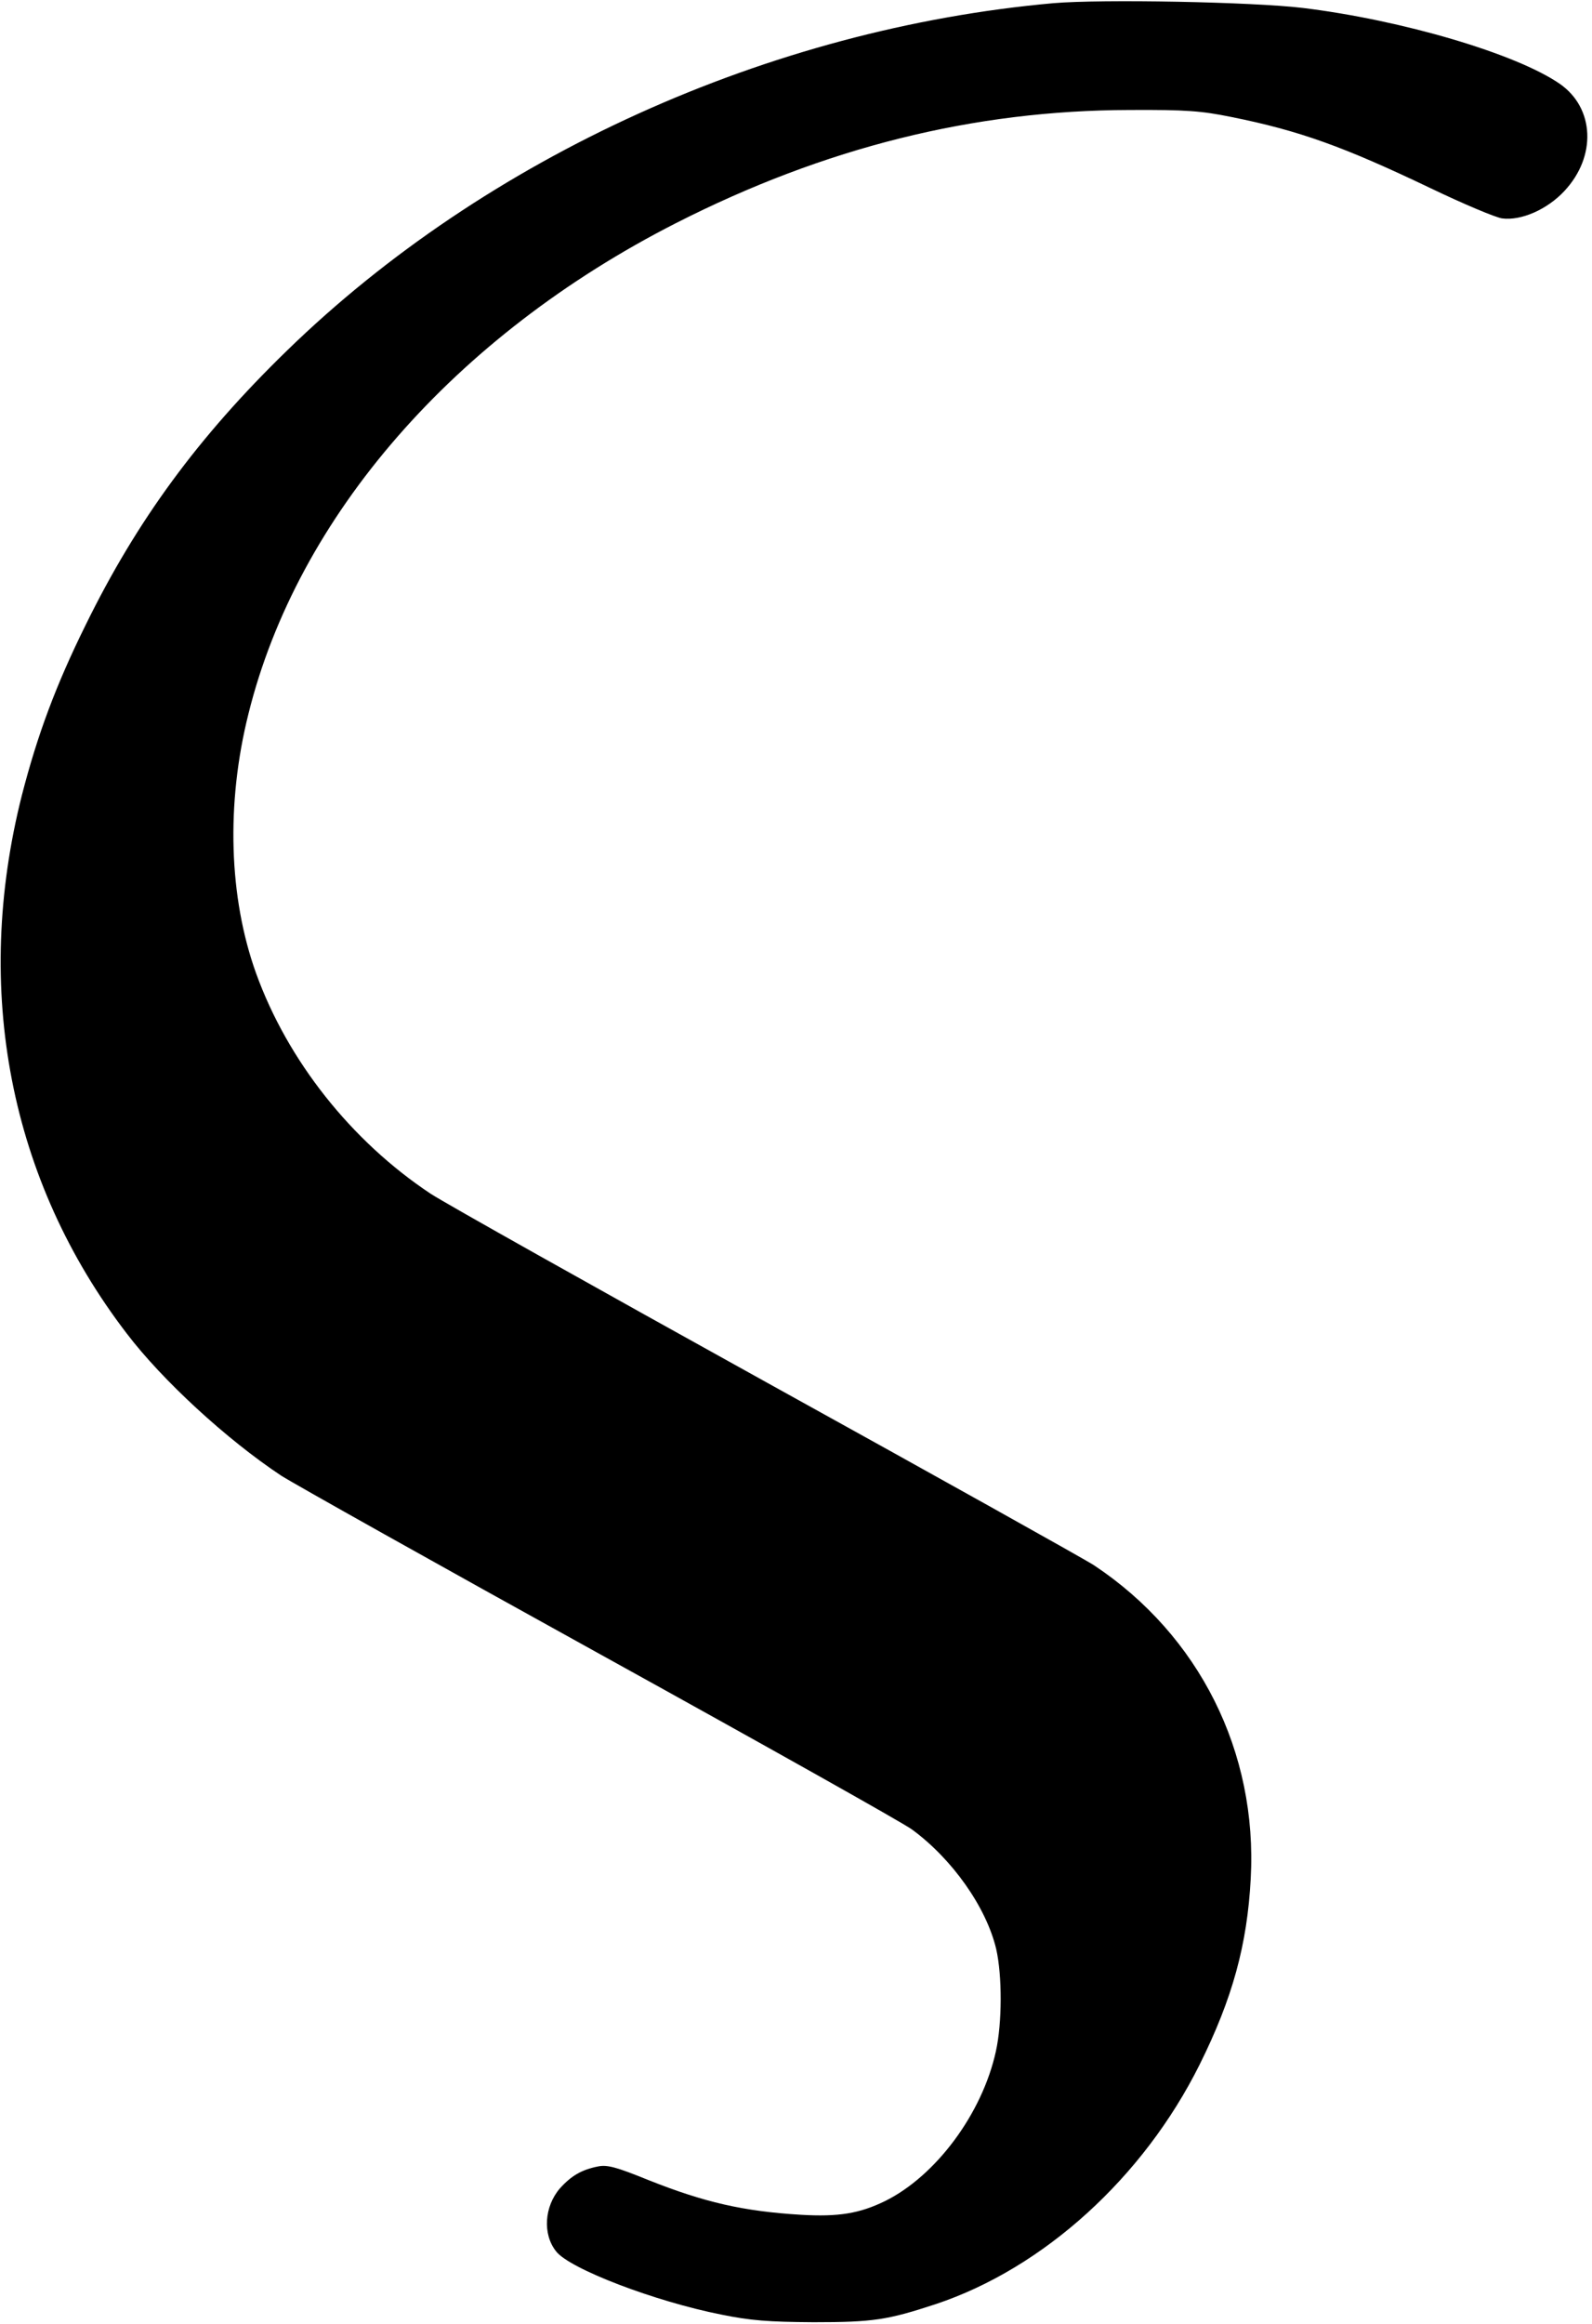 <?xml version="1.0" standalone="no"?>
<!DOCTYPE svg PUBLIC "-//W3C//DTD SVG 20010904//EN"
 "http://www.w3.org/TR/2001/REC-SVG-20010904/DTD/svg10.dtd">
<svg version="1.0" xmlns="http://www.w3.org/2000/svg"
 width="501pt" height="731pt" viewBox="0 0 501 731"
 preserveAspectRatio="xMidYMid meet">
<g transform="translate(0,731) scale(0.1,-0.1)"
fill="#000000" stroke="none">
<path d="M3315 7300 c-895 -80 -1785 -483 -2412 -1093 -279 -271 -472 -534
-633 -862 -94 -190 -152 -346 -201 -536 -155 -612 -39 -1213 330 -1694 112
-147 314 -333 486 -447 39 -25 490 -278 1004 -562 514 -284 956 -532 981 -551
127 -93 234 -245 265 -376 19 -83 19 -232 -1 -322 -43 -196 -189 -392 -349
-471 -80 -39 -146 -50 -265 -43 -181 11 -303 39 -479 109 -101 41 -130 49
-159 43 -51 -10 -84 -29 -120 -69 -49 -57 -55 -144 -12 -198 42 -55 312 -158
520 -199 93 -19 148 -23 290 -24 188 0 233 7 385 57 339 113 653 398 830 753
104 209 150 378 161 585 22 399 -162 766 -493 986 -29 19 -493 278 -1030 575
-538 298 -1014 565 -1058 594 -250 166 -450 419 -549 693 -86 239 -95 534 -24
817 154 621 648 1188 1345 1543 468 238 937 355 1428 356 179 1 226 -3 320
-22 214 -43 353 -93 627 -224 102 -49 204 -92 225 -95 60 -8 142 28 196 86
102 109 95 261 -14 337 -137 95 -497 201 -809 239 -158 19 -634 28 -785 15z"/>
</g>
</svg>
